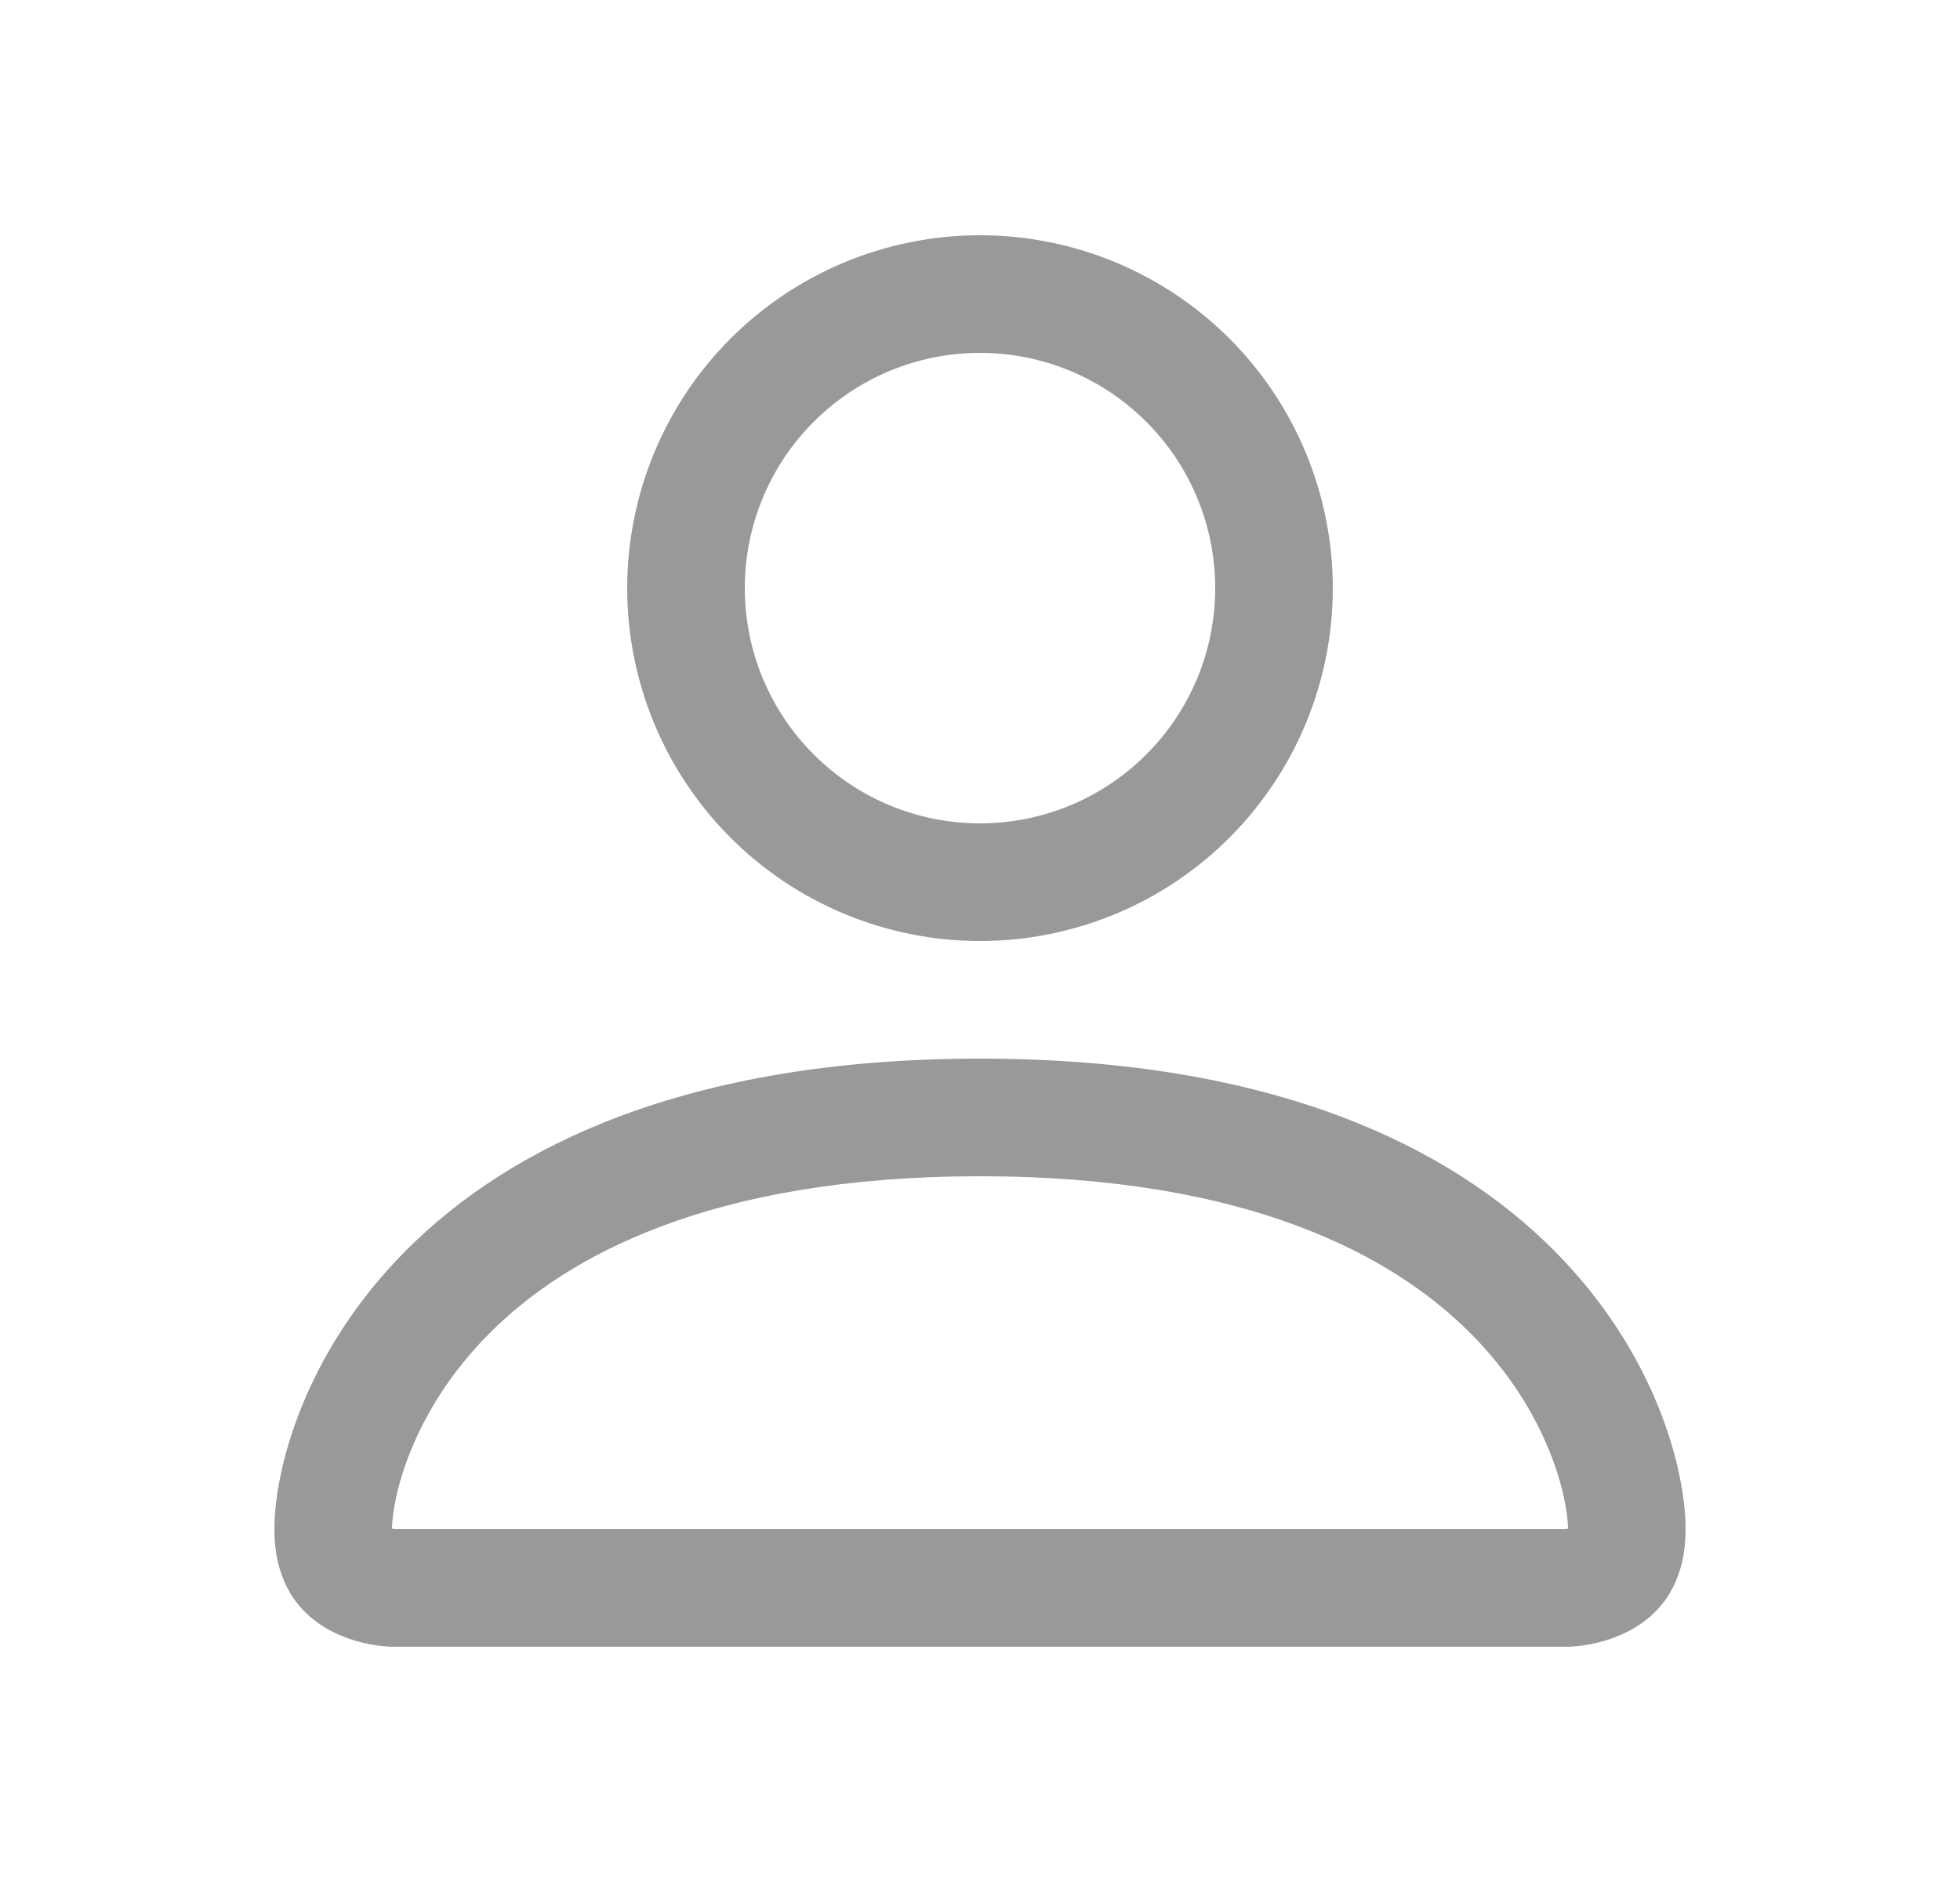 <svg width="25" height="24" viewBox="0 0 25 24" fill="none" xmlns="http://www.w3.org/2000/svg">
<path fill-rule="evenodd" clip-rule="evenodd" d="M20 21C20 21 21.5 21 21.5 19.5C21.5 18 20 13.5 12.5 13.5C5 13.5 3.5 18 3.5 19.5C3.5 21 5 21 5 21H20ZM5.008 19.584V19.581V19.584ZM5.033 19.5H19.967C19.974 19.499 19.981 19.498 19.988 19.497L20 19.494C19.998 19.125 19.769 18.015 18.752 16.998C17.774 16.02 15.934 15 12.5 15C9.065 15 7.226 16.02 6.248 16.998C5.231 18.015 5.003 19.125 5 19.494C5.011 19.496 5.022 19.498 5.033 19.5ZM19.994 19.584V19.581V19.584ZM12.5 10.5C13.296 10.5 14.059 10.184 14.621 9.621C15.184 9.059 15.5 8.296 15.5 7.5C15.5 6.704 15.184 5.941 14.621 5.379C14.059 4.816 13.296 4.5 12.5 4.5C11.704 4.5 10.941 4.816 10.379 5.379C9.816 5.941 9.5 6.704 9.5 7.5C9.5 8.296 9.816 9.059 10.379 9.621C10.941 10.184 11.704 10.5 12.5 10.5ZM17 7.5C17 8.693 16.526 9.838 15.682 10.682C14.838 11.526 13.694 12 12.5 12C11.306 12 10.162 11.526 9.318 10.682C8.474 9.838 8 8.693 8 7.5C8 6.307 8.474 5.162 9.318 4.318C10.162 3.474 11.306 3 12.5 3C13.694 3 14.838 3.474 15.682 4.318C16.526 5.162 17 6.307 17 7.5Z" fill="#999999"/>
</svg>
